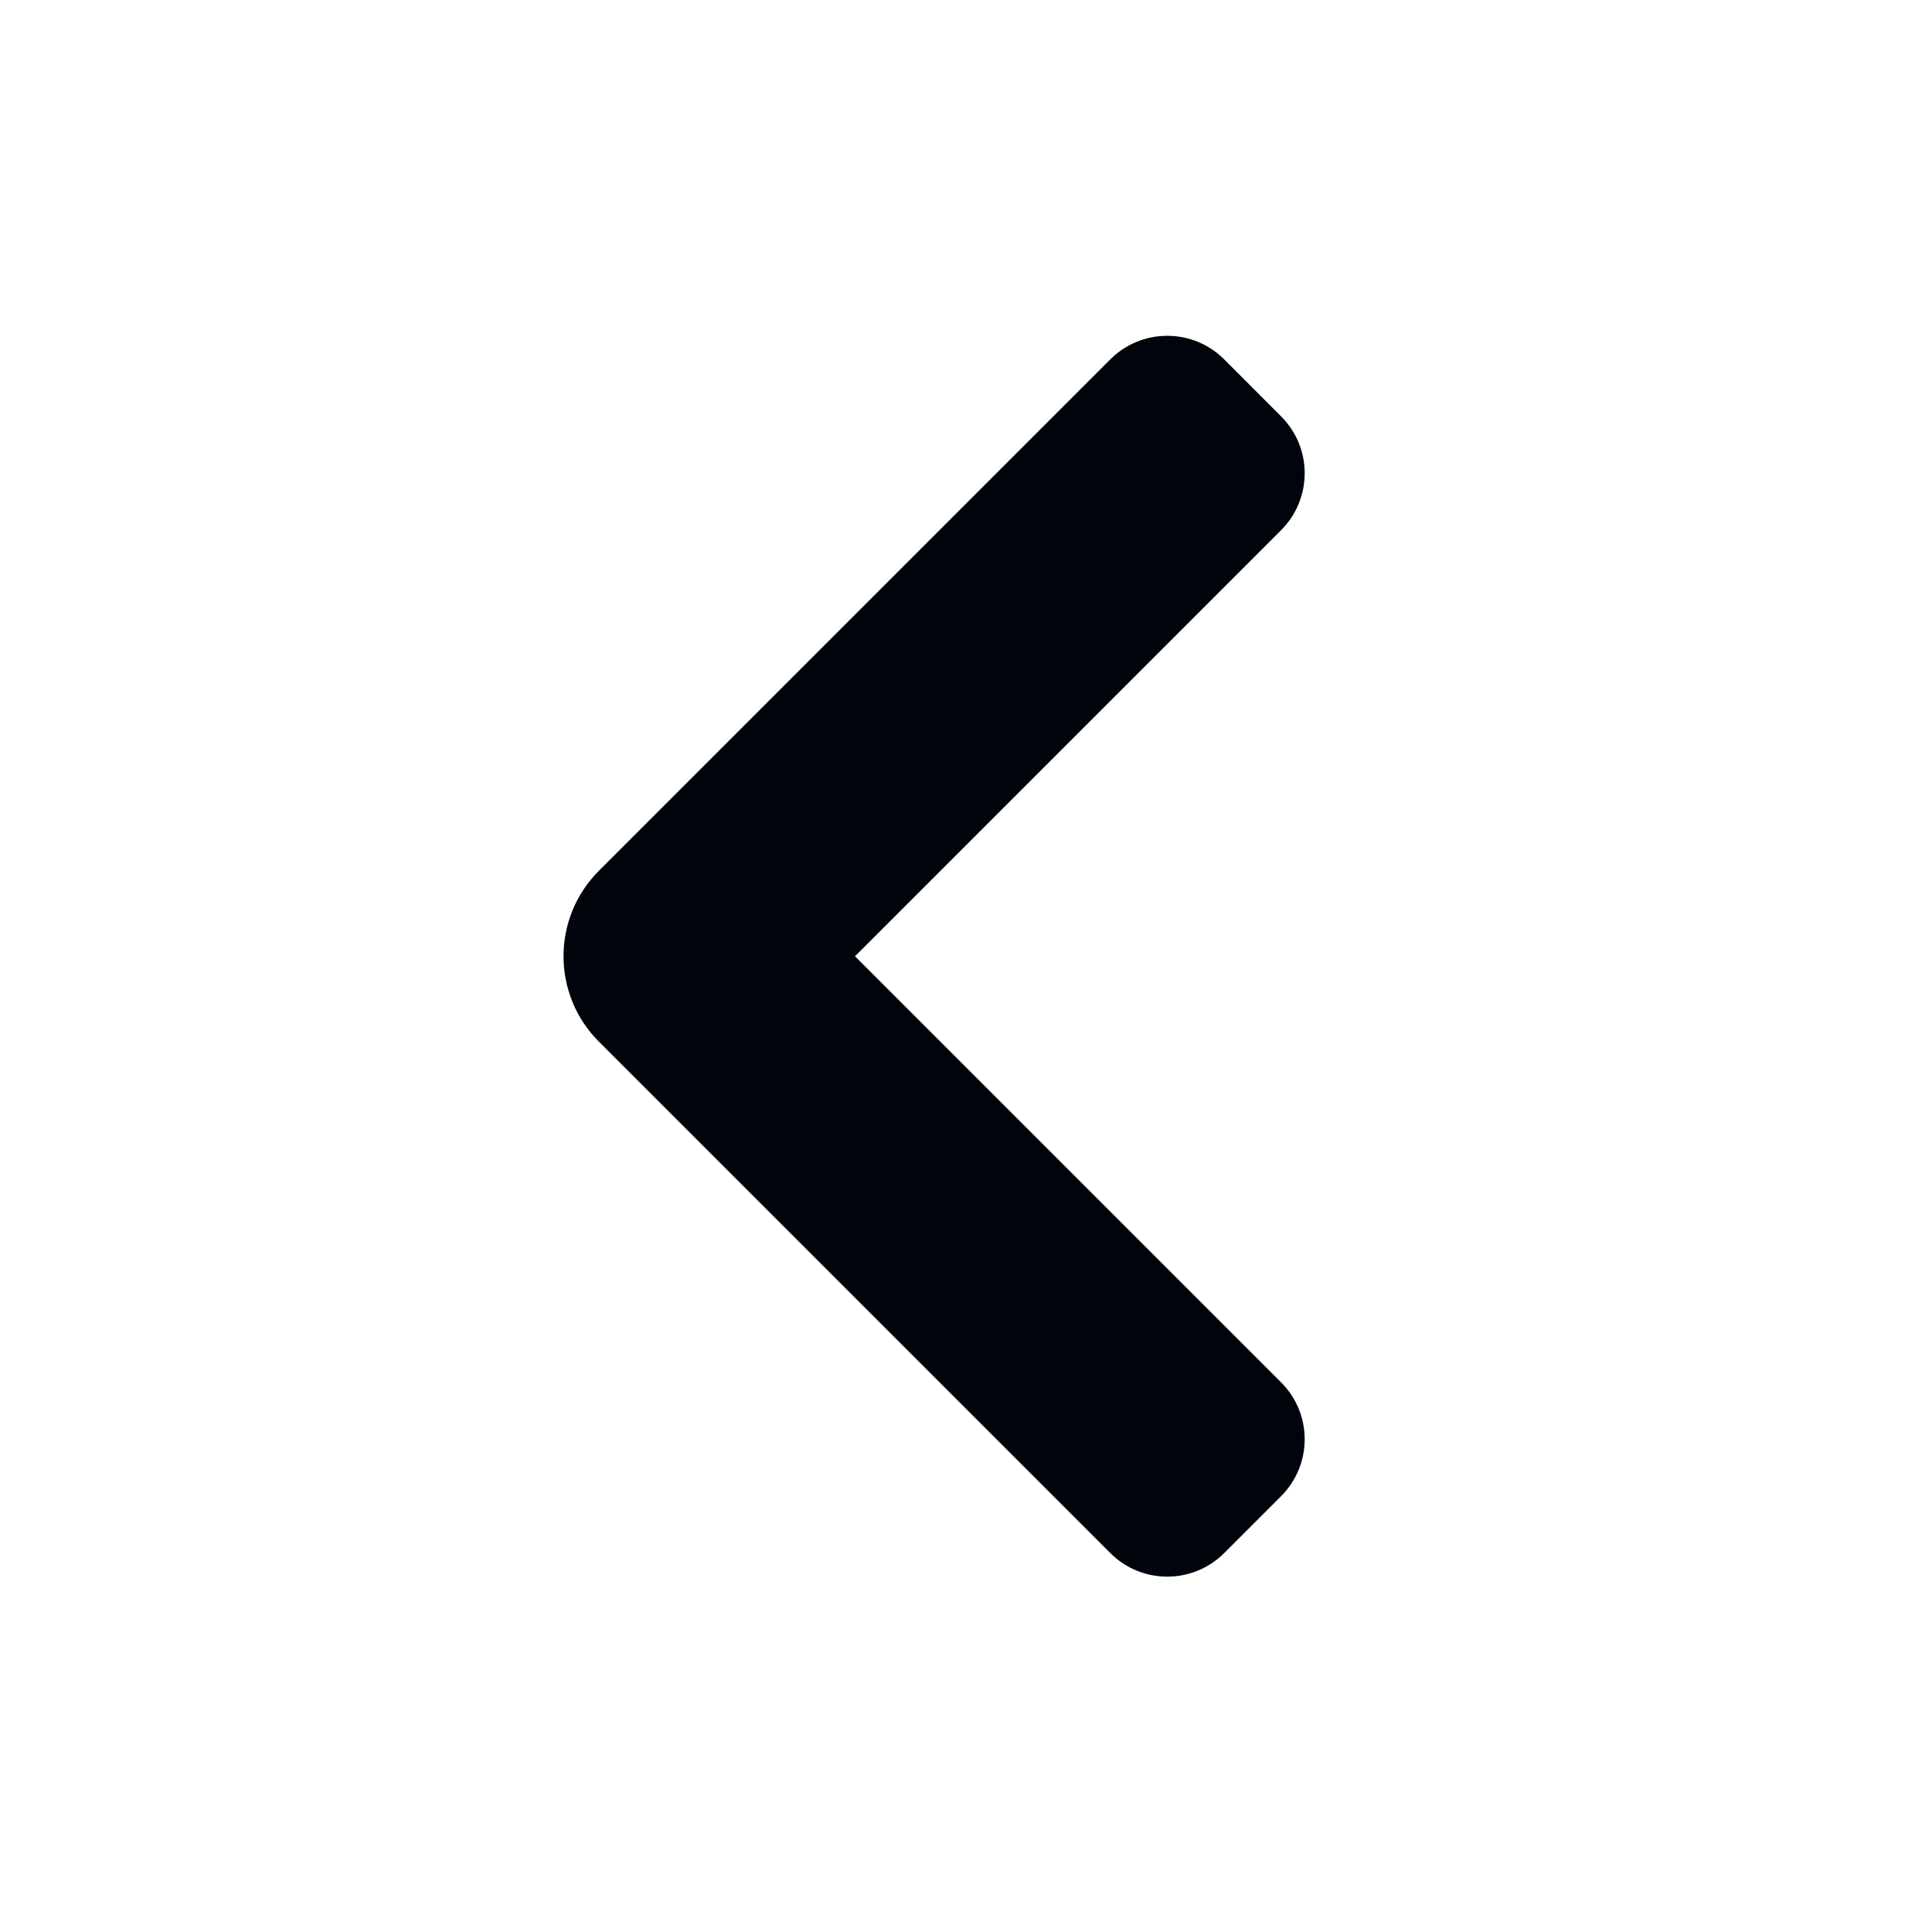 <svg width="24" height="24" viewBox="0 0 24 24" fill="none" xmlns="http://www.w3.org/2000/svg">
<path fill-rule="evenodd" clip-rule="evenodd" d="M15.914 18.586C16.305 18.195 16.305 17.562 15.914 17.172L10.621 11.879L15.914 6.586C16.305 6.195 16.305 5.562 15.914 5.172L15.207 4.464C14.817 4.074 14.183 4.074 13.793 4.464L7.439 10.818C6.854 11.404 6.854 12.354 7.439 12.939L13.793 19.293C14.183 19.683 14.817 19.683 15.207 19.293L15.914 18.586Z" fill="#00050B"/>
</svg>

